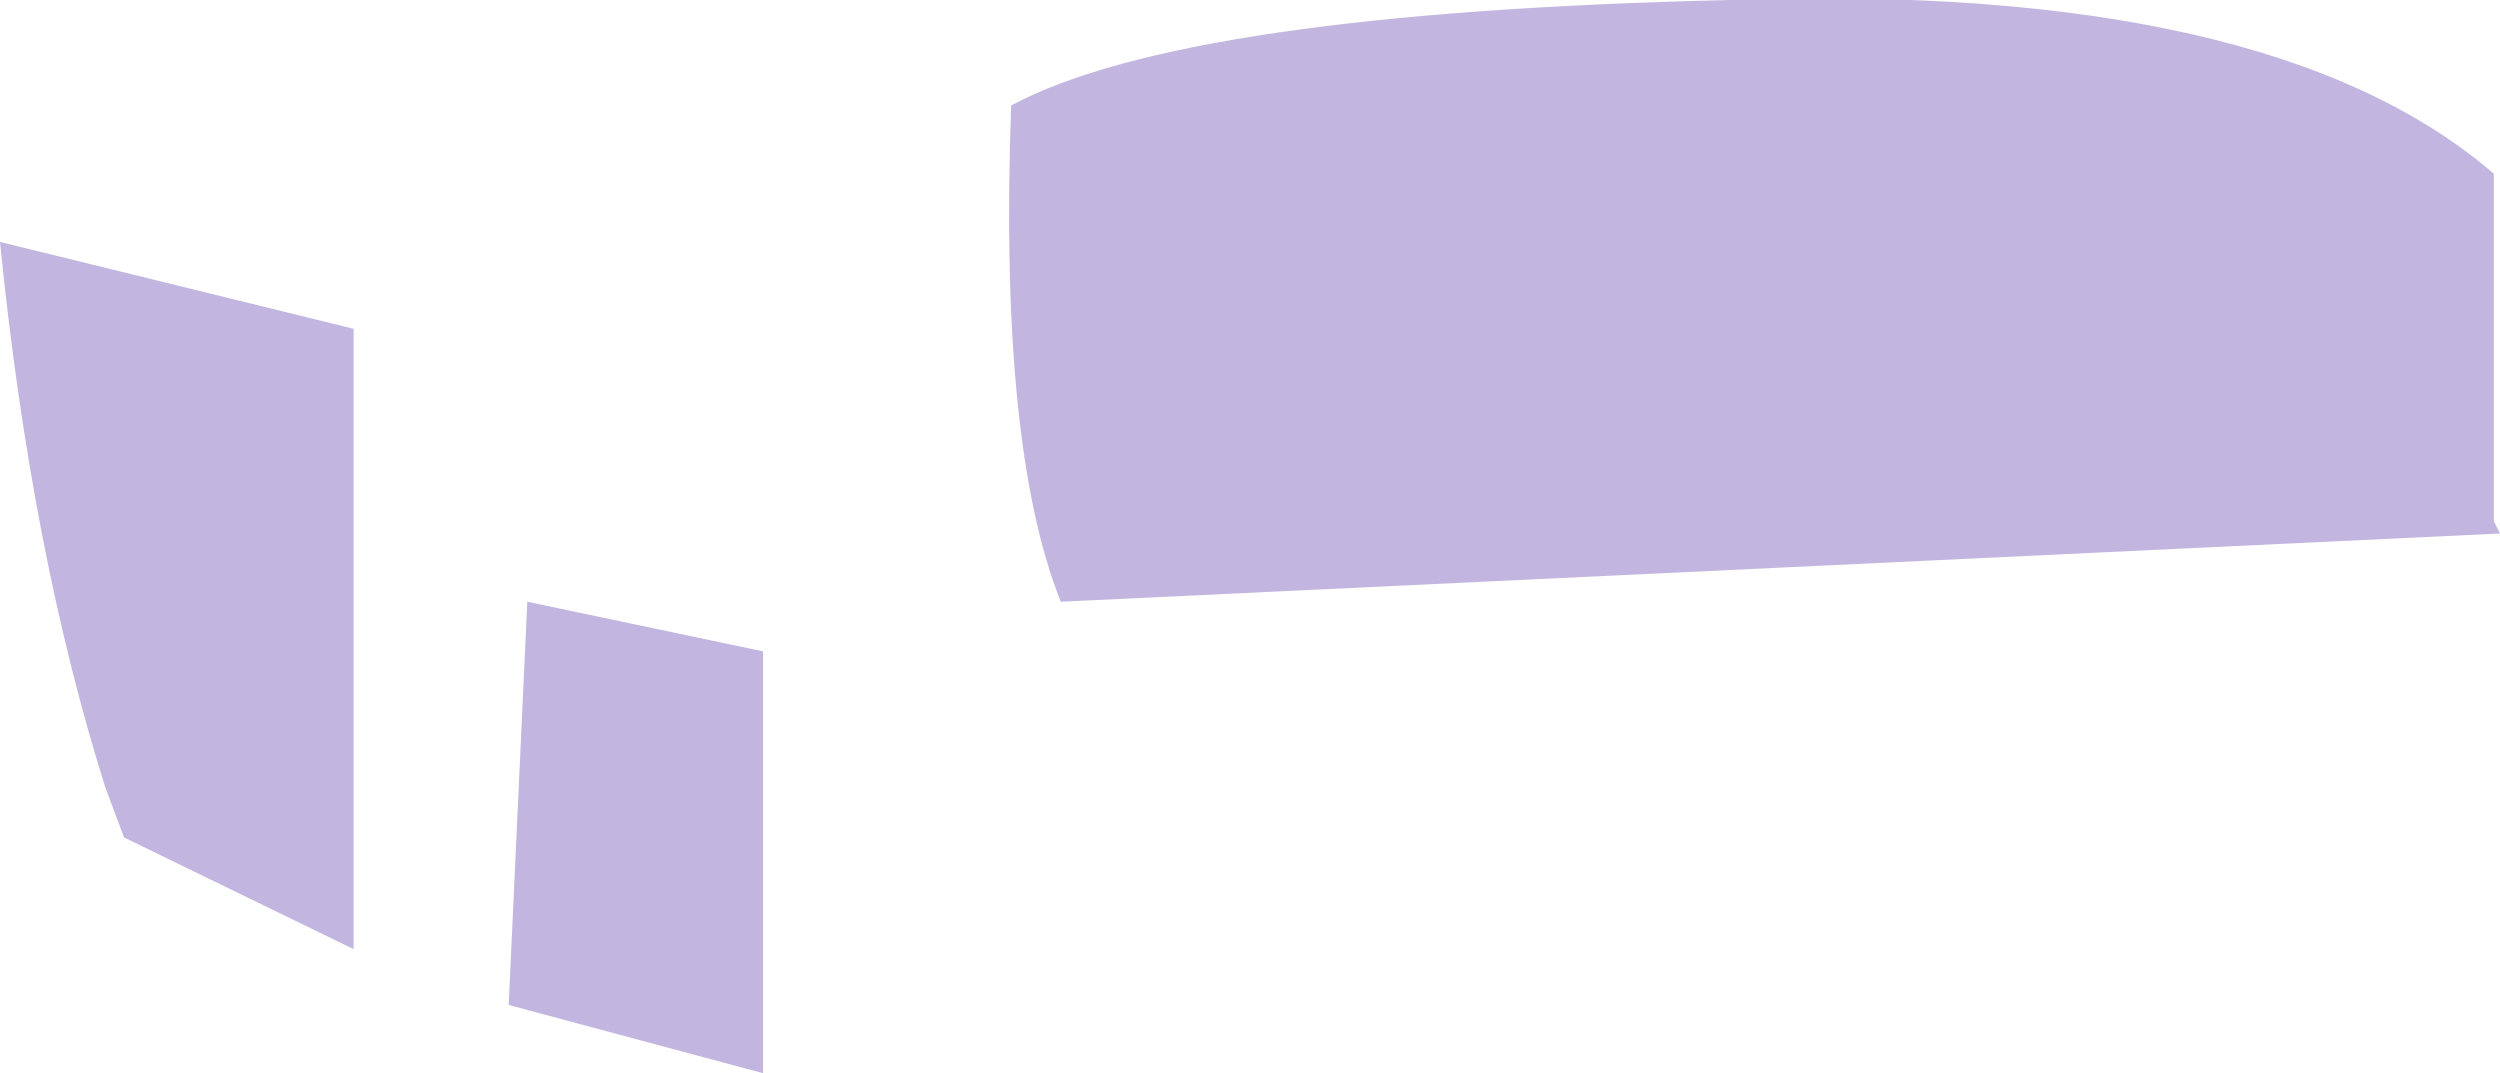 <?xml version="1.0" encoding="UTF-8" standalone="no"?>
<svg xmlns:xlink="http://www.w3.org/1999/xlink" height="8.65px" width="20.15px" xmlns="http://www.w3.org/2000/svg">
  <g transform="matrix(1.0, 0.0, 0.0, 1.0, 10.1, 4.3)">
    <path d="M-1.95 -3.45 Q-0.55 -4.2 3.85 -4.3 8.2 -4.45 10.0 -2.9 L10.0 -0.1 10.05 0.0 -1.55 0.55 Q-2.05 -0.7 -1.95 -3.45 M-6.0 3.8 L-5.85 0.55 -3.95 0.95 -3.95 4.35 -6.0 3.8 M-7.25 3.35 L-9.1 2.45 -9.25 2.05 Q-9.85 0.15 -10.1 -2.35 L-7.25 -1.65 -7.25 3.35" fill="#c2b6e0" fill-rule="evenodd" stroke="none"/>
  </g>
</svg>
